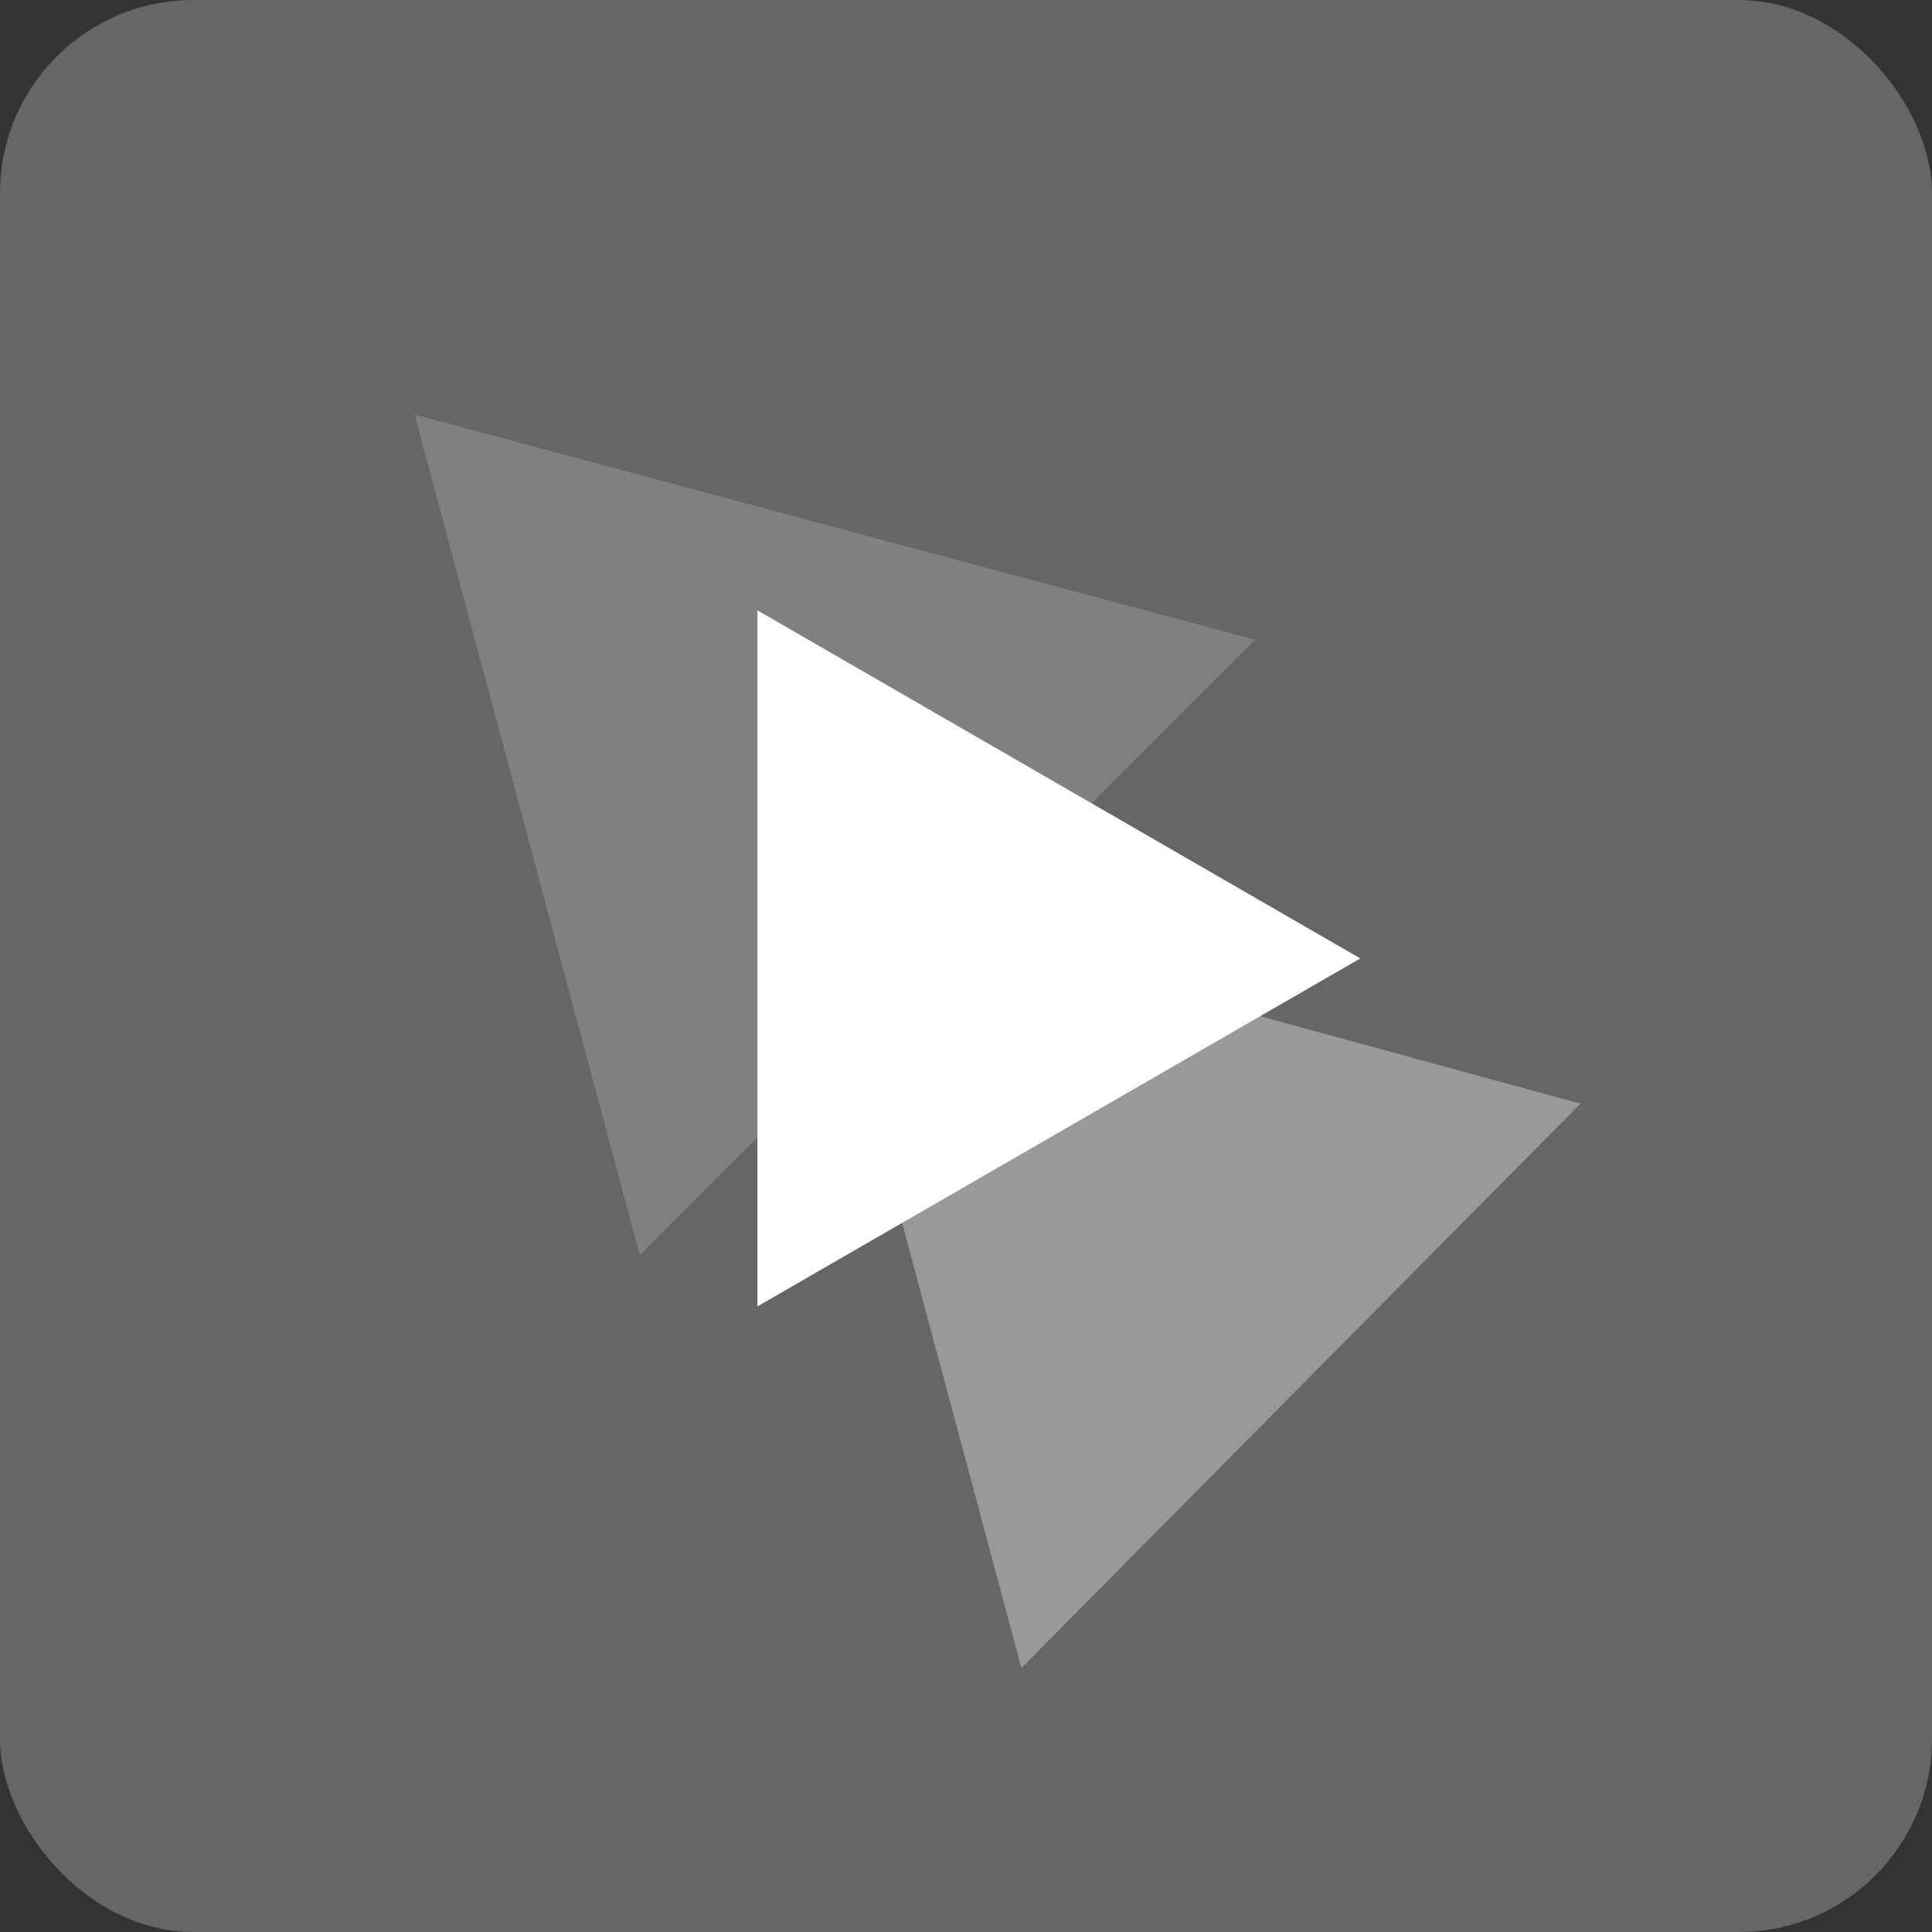 <svg width="25" height="25" viewBox="0 0 25 25" fill="none" xmlns="http://www.w3.org/2000/svg">
<rect x="0" y="0" width="25" height="25" fill="#333333" stroke="none"/>
<rect width="25" height="25" rx="2.5" fill="#666666"/>
<path d="M16.241 8.279L8.279 16.241L5.365 5.365L16.241 8.279Z" fill="#808080"/>
<path d="M20.451 14.281L13.217 21.584L10.534 11.573L20.451 14.281Z" fill="#999999"/>
<path d="M17.602 12.402L9.801 16.905L9.801 7.898L17.602 12.402Z" fill="white"/>
</svg>
